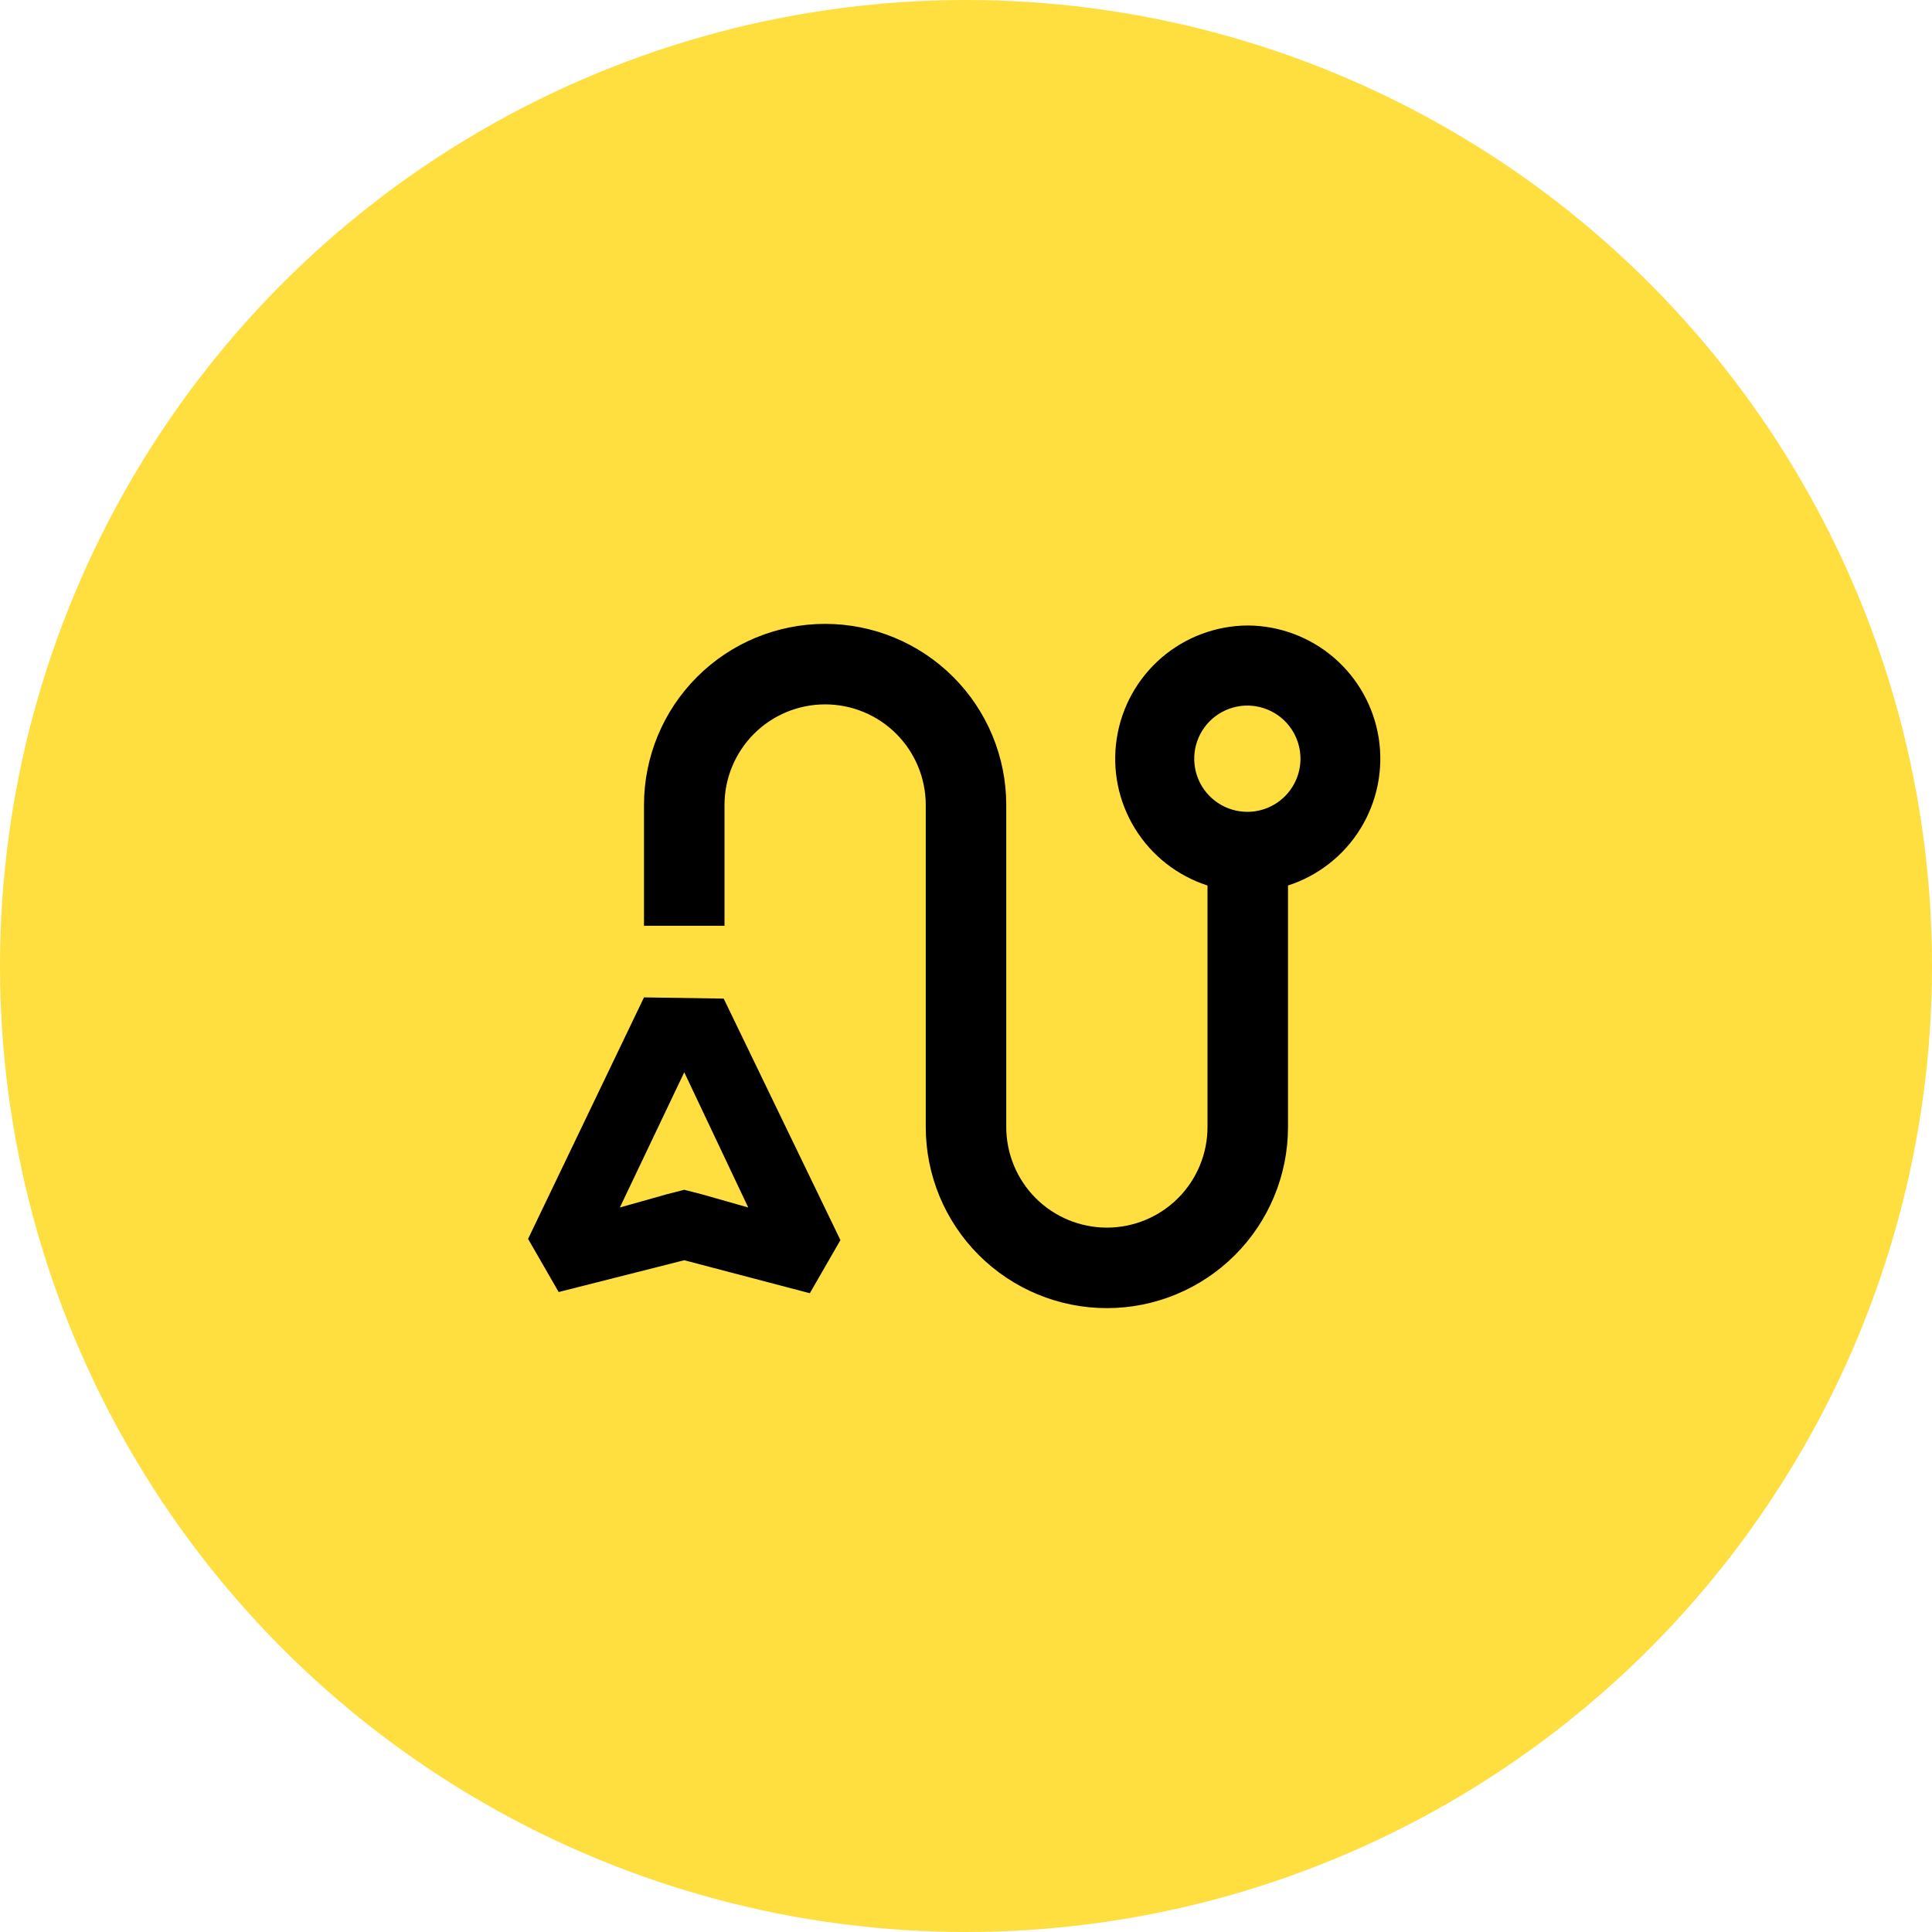 <svg width="48" height="48" viewBox="0 0 48 48" fill="none" xmlns="http://www.w3.org/2000/svg">
<circle cx="24" cy="24" r="24" fill="#FFDE40"/>
<path d="M31 15.54C30.213 15.544 29.453 15.828 28.856 16.342C28.26 16.856 27.866 17.566 27.746 18.344C27.625 19.122 27.786 19.917 28.199 20.587C28.612 21.257 29.251 21.758 30 22V28C30 28.663 29.737 29.299 29.268 29.768C28.799 30.237 28.163 30.5 27.5 30.5C26.837 30.5 26.201 30.237 25.732 29.768C25.264 29.299 25 28.663 25 28V20C25 18.806 24.526 17.662 23.682 16.818C22.838 15.974 21.694 15.5 20.5 15.5C19.307 15.5 18.162 15.974 17.318 16.818C16.474 17.662 16 18.806 16 20V23H18V20C18 19.337 18.264 18.701 18.732 18.232C19.201 17.763 19.837 17.5 20.5 17.5C21.163 17.5 21.799 17.763 22.268 18.232C22.737 18.701 23 19.337 23 20V28C23 29.194 23.474 30.338 24.318 31.182C25.162 32.026 26.307 32.5 27.5 32.5C28.694 32.5 29.838 32.026 30.682 31.182C31.526 30.338 32 29.194 32 28V22C32.749 21.758 33.388 21.257 33.801 20.587C34.214 19.917 34.375 19.122 34.255 18.344C34.134 17.566 33.74 16.856 33.144 16.342C32.547 15.828 31.787 15.544 31 15.54ZM31 20.17C30.739 20.172 30.482 20.096 30.264 19.952C30.046 19.809 29.875 19.603 29.773 19.362C29.672 19.121 29.645 18.855 29.694 18.599C29.744 18.342 29.869 18.106 30.053 17.92C30.237 17.735 30.473 17.608 30.729 17.556C30.985 17.504 31.251 17.53 31.493 17.63C31.735 17.729 31.942 17.898 32.087 18.116C32.232 18.333 32.31 18.588 32.31 18.85C32.31 19.198 32.172 19.533 31.927 19.78C31.682 20.027 31.349 20.167 31 20.17ZM16 24.78L13.12 30.78L13.88 32.1L17 31.31L20.12 32.13L20.88 30.81L17.98 24.81L16 24.78ZM17.43 29.67L17 29.56L16.57 29.67L15.4 30L17 26.64L18.59 30L17.43 29.67Z" fill="black"/>
</svg>
